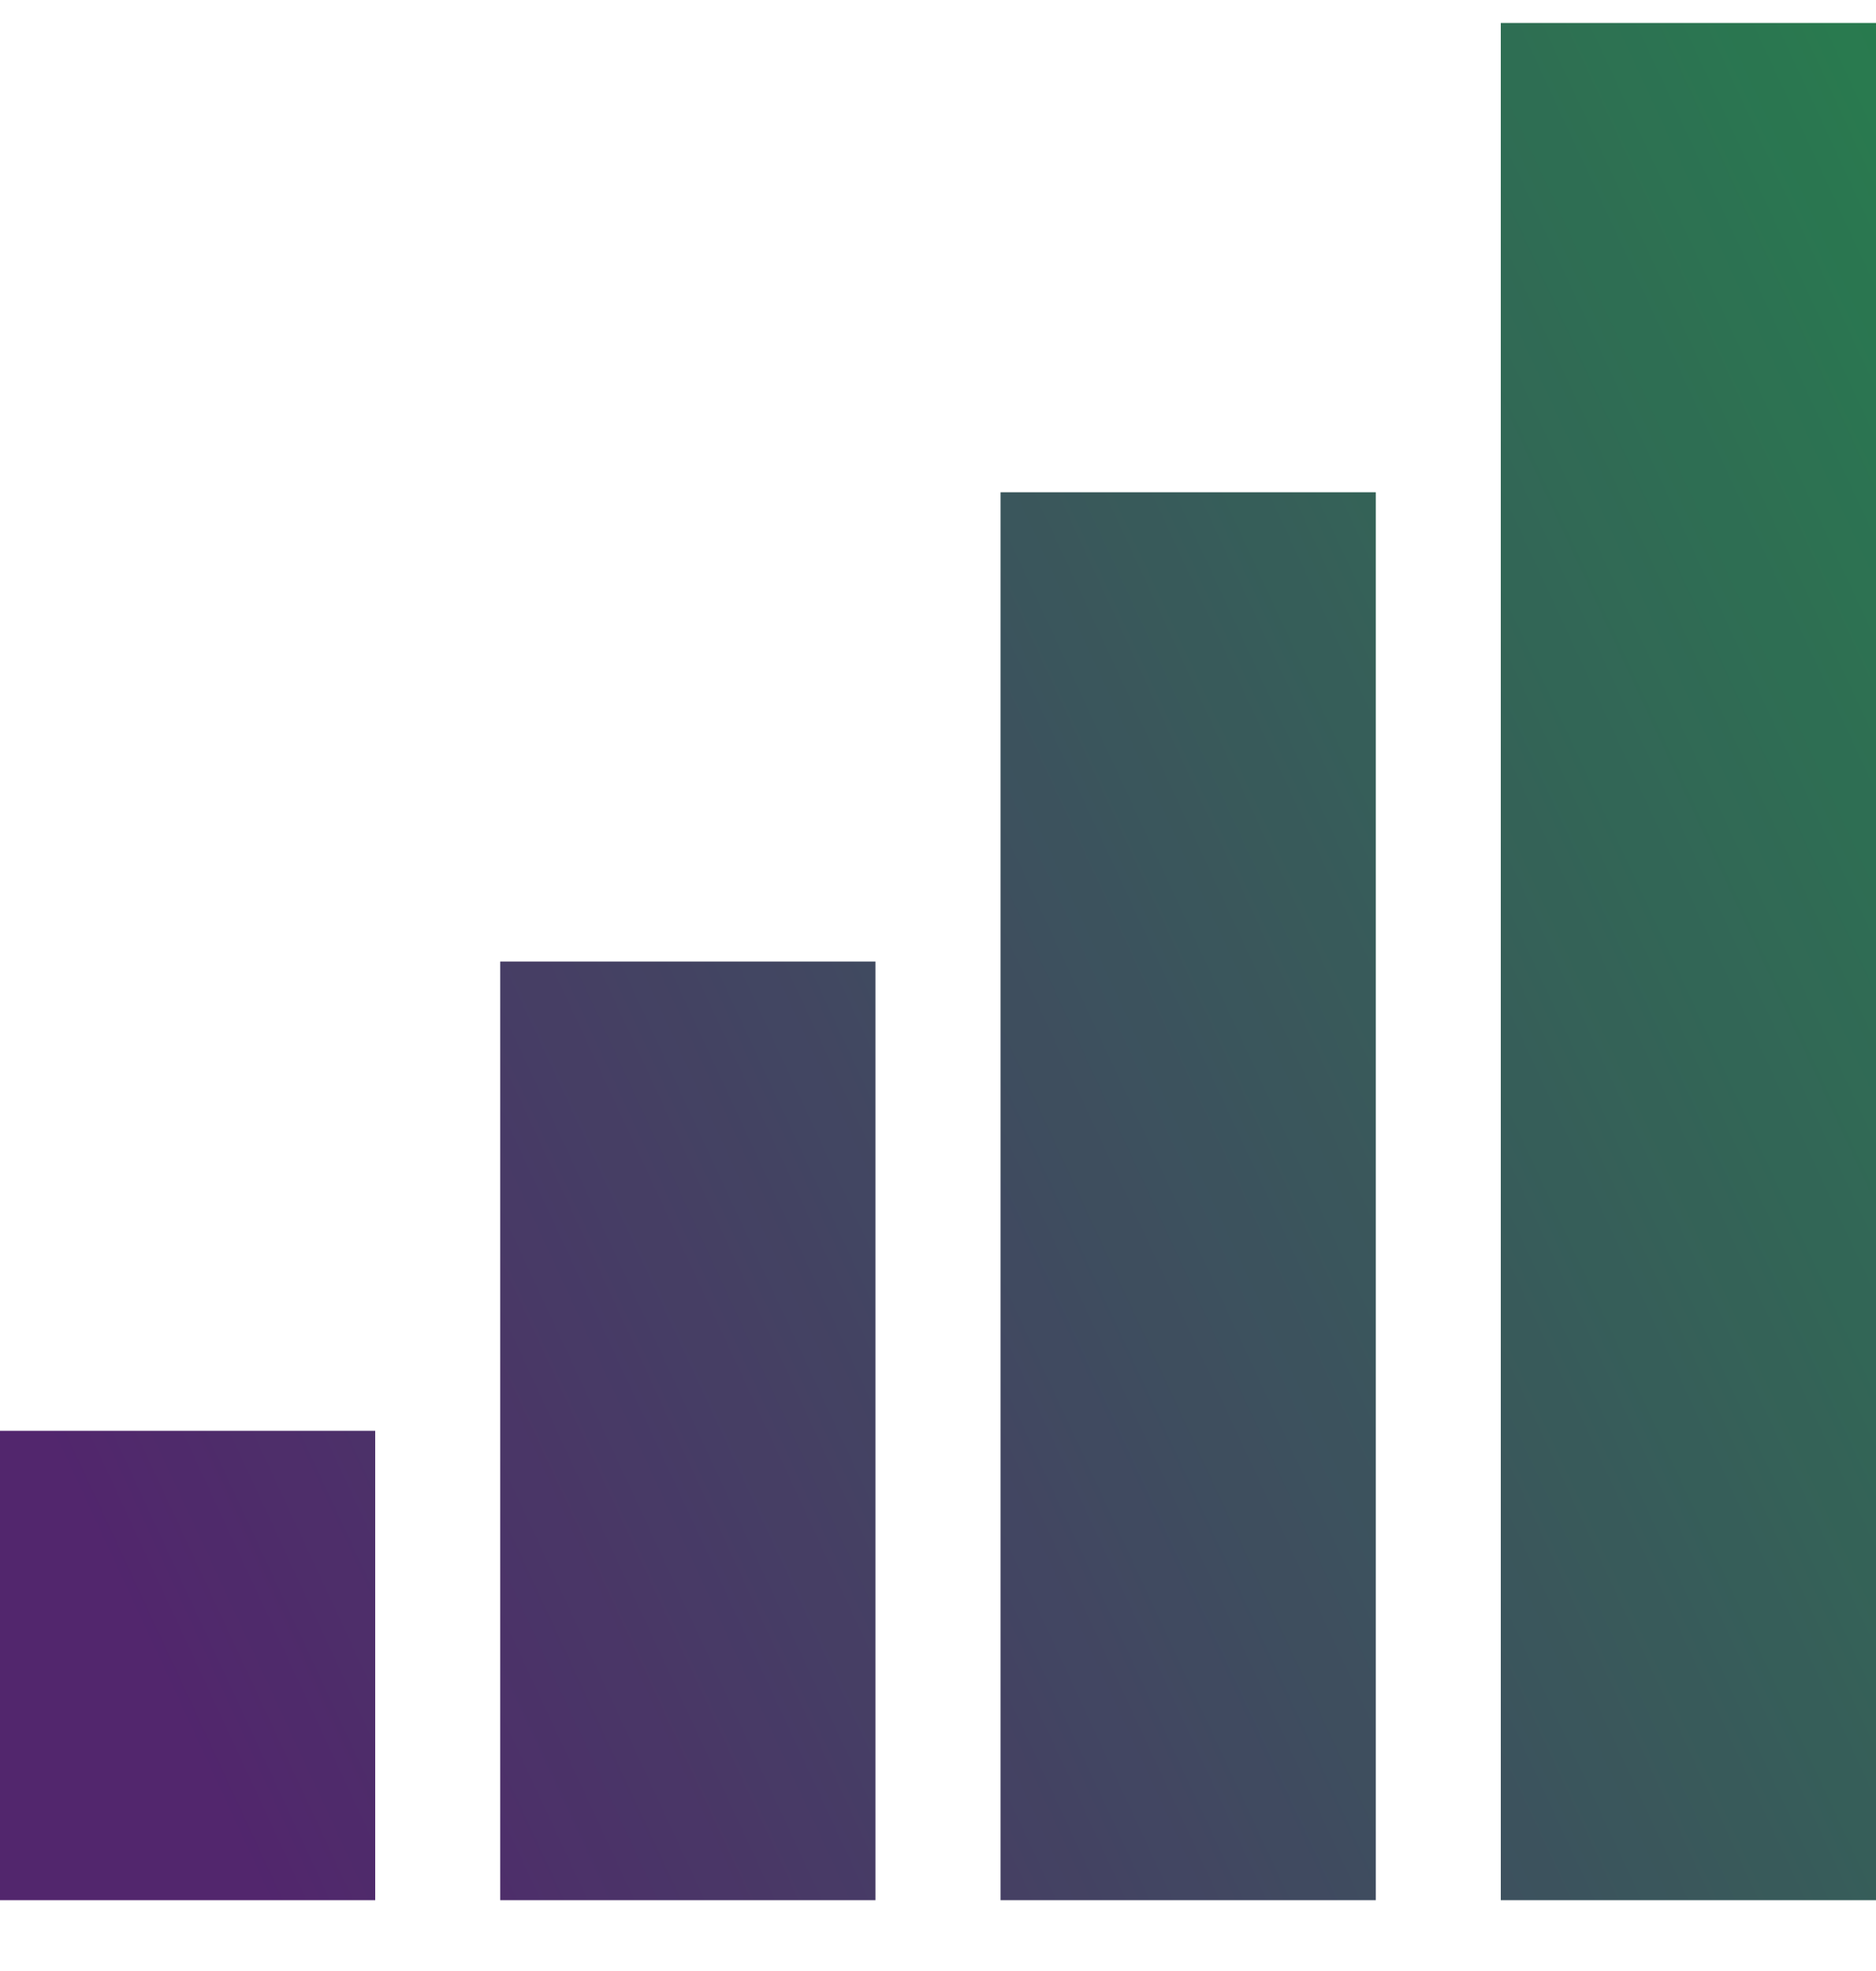 <svg width="20" height="21" viewBox="0 0 20 21" fill="none" xmlns="http://www.w3.org/2000/svg">
<path d="M16 20.245V0.245H20V20.245H16ZM10.667 5.245H14.667V20.245H10.667V5.245ZM5.333 10.245H9.333V20.245H5.333V10.245ZM0 15.245H4V20.245H0V15.245Z" fill="url(#paint0_linear_371_4264)"/>
<path d="M16 20.245V0.245H20V20.245H16ZM10.667 5.245H14.667V20.245H10.667V5.245ZM5.333 10.245H9.333V20.245H5.333V10.245ZM0 15.245H4V20.245H0V15.245Z" fill="black" fill-opacity="0.2"/>
<defs>
<linearGradient id="paint0_linear_371_4264" x1="9.4932e-07" y1="14.544" x2="29.545" y2="0.805" gradientUnits="userSpaceOnUse">
<stop stop-color="#662F88"/>
<stop offset="1" stop-color="#20BF55"/>
</linearGradient>
</defs>
</svg>
